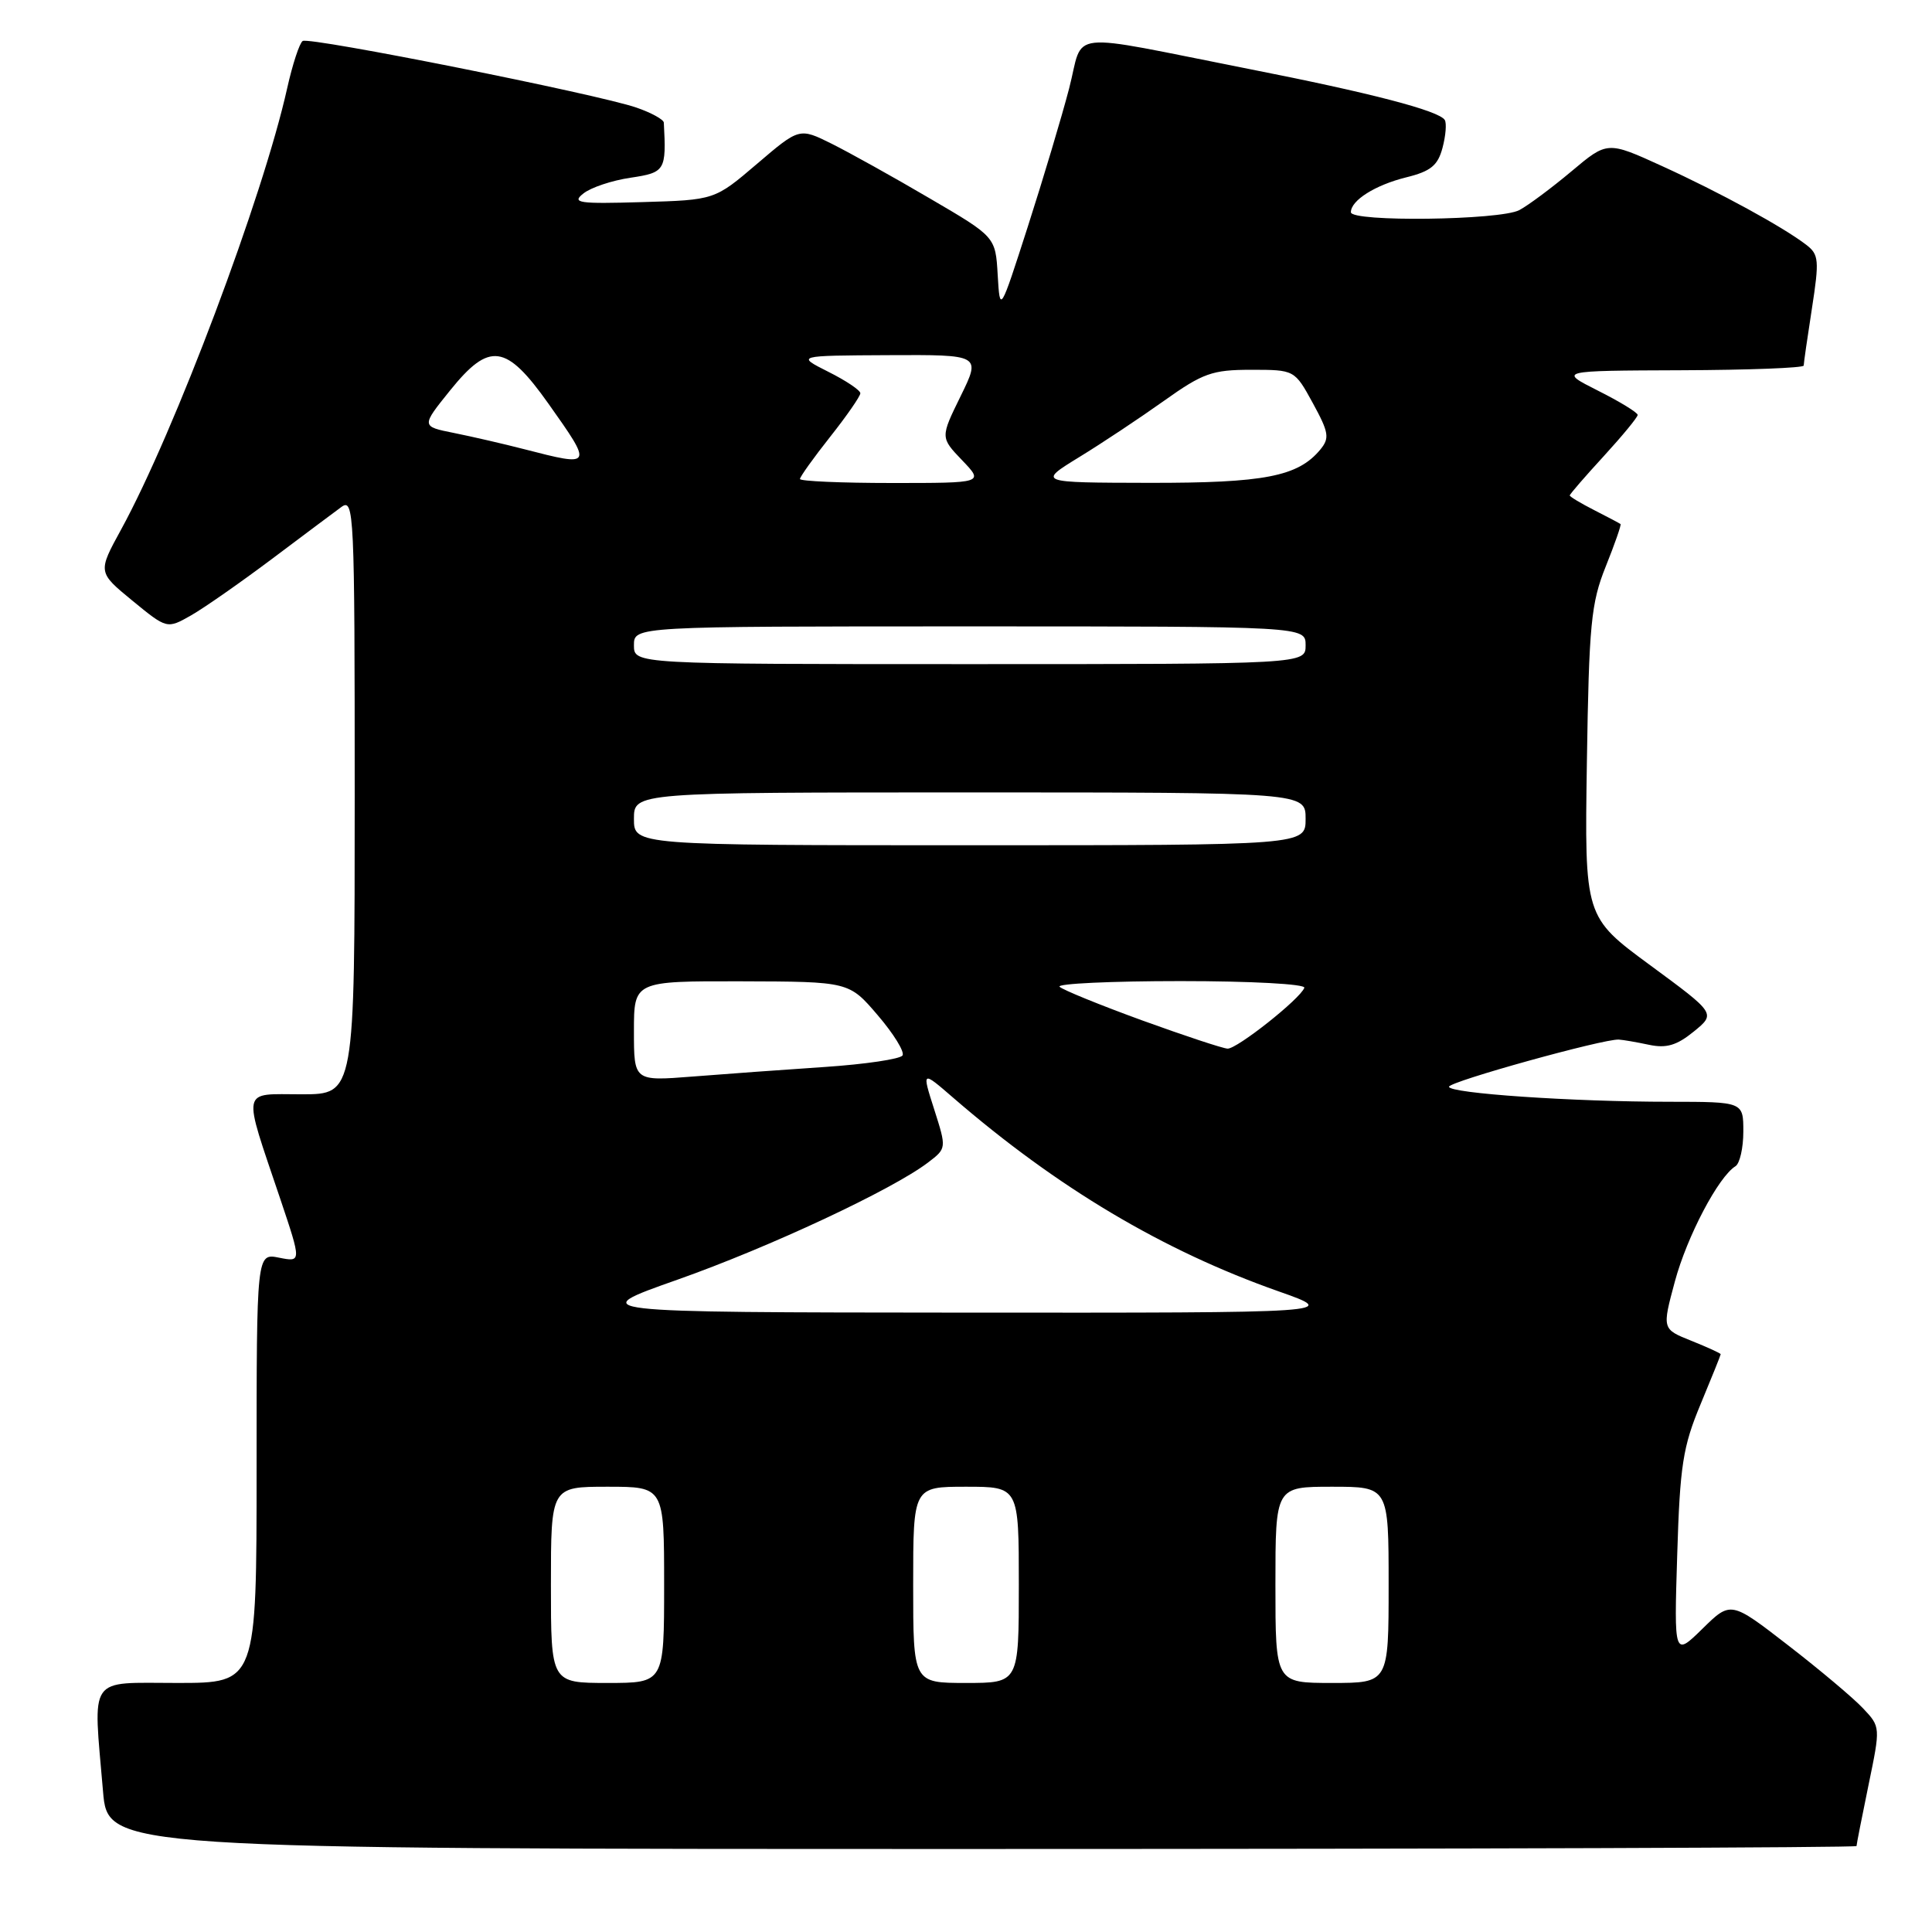 <?xml version="1.0" encoding="UTF-8" standalone="no"?>
<!DOCTYPE svg PUBLIC "-//W3C//DTD SVG 1.1//EN" "http://www.w3.org/Graphics/SVG/1.1/DTD/svg11.dtd" >
<svg xmlns="http://www.w3.org/2000/svg" xmlns:xlink="http://www.w3.org/1999/xlink" version="1.1" viewBox="0 0 256 256">
 <g >
 <path fill="currentColor"
d=" M 246.00 244.61 C 246.00 244.39 246.72 240.75 247.59 236.52 C 249.18 228.84 249.18 228.82 246.88 226.38 C 245.62 225.03 241.15 221.27 236.96 218.03 C 229.34 212.13 229.34 212.13 225.58 215.82 C 221.82 219.50 221.82 219.50 222.24 206.00 C 222.60 194.19 222.99 191.69 225.33 186.08 C 226.80 182.55 228.00 179.56 228.00 179.44 C 228.00 179.32 226.25 178.52 224.11 177.66 C 220.23 176.11 220.23 176.11 221.93 169.80 C 223.54 163.83 227.70 155.92 229.96 154.53 C 230.53 154.17 231.00 152.11 231.00 149.94 C 231.00 146.00 231.00 146.00 221.25 145.99 C 208.33 145.99 192.00 144.87 192.00 144.00 C 192.00 143.32 212.49 137.63 214.50 137.75 C 215.05 137.78 216.85 138.09 218.50 138.44 C 220.80 138.93 222.18 138.52 224.43 136.69 C 227.36 134.30 227.36 134.30 218.66 127.90 C 209.96 121.50 209.96 121.50 210.27 101.00 C 210.55 82.70 210.82 79.92 212.77 75.06 C 213.97 72.07 214.85 69.54 214.73 69.44 C 214.60 69.34 213.04 68.51 211.25 67.60 C 209.46 66.69 208.00 65.81 208.00 65.65 C 208.00 65.48 210.03 63.14 212.50 60.45 C 214.97 57.75 217.00 55.29 217.00 54.98 C 217.00 54.67 214.64 53.22 211.75 51.77 C 206.50 49.12 206.50 49.12 222.75 49.06 C 231.69 49.03 239.00 48.75 239.00 48.44 C 239.00 48.13 239.49 44.73 240.09 40.87 C 241.08 34.48 241.01 33.72 239.34 32.44 C 236.27 30.08 227.91 25.51 220.24 22.01 C 212.99 18.70 212.99 18.70 208.24 22.69 C 205.63 24.88 202.52 27.20 201.32 27.84 C 198.77 29.19 179.00 29.44 179.00 28.12 C 179.00 26.55 182.22 24.52 186.33 23.50 C 189.58 22.70 190.52 21.93 191.14 19.59 C 191.57 17.98 191.70 16.32 191.44 15.90 C 190.68 14.67 181.66 12.32 165.50 9.14 C 140.67 4.24 143.70 3.91 141.66 11.74 C 140.69 15.46 138.23 23.68 136.20 30.00 C 132.50 41.50 132.50 41.50 132.20 36.44 C 131.91 31.38 131.91 31.38 123.20 26.29 C 118.42 23.48 112.57 20.23 110.21 19.05 C 105.92 16.92 105.92 16.92 100.31 21.71 C 94.70 26.50 94.70 26.50 85.10 26.78 C 76.65 27.03 75.71 26.89 77.30 25.64 C 78.28 24.85 81.09 23.91 83.55 23.55 C 88.15 22.86 88.30 22.60 87.96 16.25 C 87.94 15.84 86.31 14.94 84.34 14.26 C 79.21 12.48 41.03 4.86 40.11 5.43 C 39.69 5.69 38.76 8.52 38.05 11.70 C 34.85 26.07 23.12 57.24 16.05 70.16 C 12.95 75.82 12.95 75.82 17.54 79.59 C 22.13 83.35 22.13 83.35 25.32 81.54 C 27.07 80.54 31.86 77.19 35.97 74.11 C 40.08 71.02 44.24 67.91 45.22 67.19 C 46.92 65.95 47.00 67.70 47.00 105.44 C 47.00 145.00 47.00 145.00 39.98 145.00 C 31.86 145.00 32.09 143.87 37.14 158.87 C 39.95 167.24 39.95 167.24 36.98 166.65 C 34.00 166.05 34.00 166.05 34.00 194.53 C 34.00 223.00 34.00 223.00 23.50 223.00 C 11.51 223.00 12.33 221.80 13.65 237.35 C 14.29 245.00 14.29 245.00 130.15 245.00 C 193.87 245.00 246.00 244.82 246.00 244.61 Z  M 73.00 210.00 C 73.00 197.00 73.00 197.00 80.50 197.00 C 88.00 197.00 88.00 197.00 88.00 210.00 C 88.00 223.00 88.00 223.00 80.50 223.00 C 73.00 223.00 73.00 223.00 73.00 210.00 Z  M 121.00 210.00 C 121.00 197.00 121.00 197.00 128.00 197.00 C 135.00 197.00 135.00 197.00 135.00 210.00 C 135.00 223.00 135.00 223.00 128.00 223.00 C 121.00 223.00 121.00 223.00 121.00 210.00 Z  M 169.00 210.00 C 169.00 197.00 169.00 197.00 176.50 197.00 C 184.00 197.00 184.00 197.00 184.00 210.00 C 184.00 223.00 184.00 223.00 176.50 223.00 C 169.00 223.00 169.00 223.00 169.00 210.00 Z  M 89.78 169.56 C 101.96 165.26 118.22 157.65 122.97 154.04 C 125.43 152.16 125.43 152.16 123.79 147.01 C 122.14 141.85 122.14 141.85 126.32 145.47 C 140.11 157.39 154.07 165.70 169.39 171.10 C 177.50 173.96 177.50 173.96 127.50 173.93 C 77.50 173.89 77.50 173.89 89.78 169.56 Z  M 84.00 136.63 C 84.00 130.00 84.00 130.00 98.25 130.03 C 112.50 130.07 112.50 130.07 116.31 134.53 C 118.41 136.98 119.89 139.38 119.59 139.85 C 119.30 140.33 114.65 141.02 109.28 141.38 C 103.90 141.74 96.01 142.31 91.75 142.65 C 84.00 143.26 84.00 143.26 84.00 136.63 Z  M 151.32 135.20 C 145.72 133.16 140.81 131.16 140.40 130.75 C 140.00 130.34 147.20 130.00 156.42 130.00 C 165.77 130.00 173.02 130.39 172.83 130.89 C 172.28 132.37 163.90 139.00 162.66 138.95 C 162.02 138.92 156.92 137.23 151.32 135.20 Z  M 84.00 108.50 C 84.00 105.00 84.00 105.00 128.50 105.00 C 173.00 105.00 173.00 105.00 173.00 108.50 C 173.00 112.00 173.00 112.00 128.50 112.00 C 84.00 112.00 84.00 112.00 84.00 108.50 Z  M 84.00 85.50 C 84.00 83.00 84.00 83.00 128.50 83.00 C 173.00 83.00 173.00 83.00 173.00 85.50 C 173.00 88.00 173.00 88.00 128.50 88.00 C 84.00 88.00 84.00 88.00 84.00 85.50 Z  M 106.00 63.47 C 106.00 63.18 107.80 60.66 110.00 57.88 C 112.20 55.10 114.00 52.50 114.00 52.11 C 114.00 51.71 112.09 50.43 109.75 49.26 C 105.50 47.12 105.50 47.12 117.74 47.06 C 129.98 47.00 129.98 47.00 127.29 52.49 C 124.60 57.97 124.60 57.97 127.49 60.99 C 130.37 64.00 130.37 64.00 118.19 64.00 C 111.48 64.00 106.00 63.76 106.00 63.47 Z  M 143.00 60.57 C 146.03 58.72 151.09 55.35 154.25 53.10 C 159.39 49.44 160.63 49.00 165.77 49.00 C 171.54 49.00 171.54 49.00 173.96 53.42 C 176.09 57.32 176.20 58.05 174.94 59.58 C 171.98 63.14 167.56 64.00 152.28 63.98 C 137.50 63.95 137.50 63.95 143.00 60.57 Z  M 69.50 59.53 C 66.75 58.82 62.54 57.85 60.15 57.37 C 55.80 56.50 55.80 56.50 59.65 51.72 C 64.86 45.26 67.05 45.56 72.68 53.50 C 78.58 61.83 78.57 61.87 69.50 59.53 Z "/>
</g>
</svg>